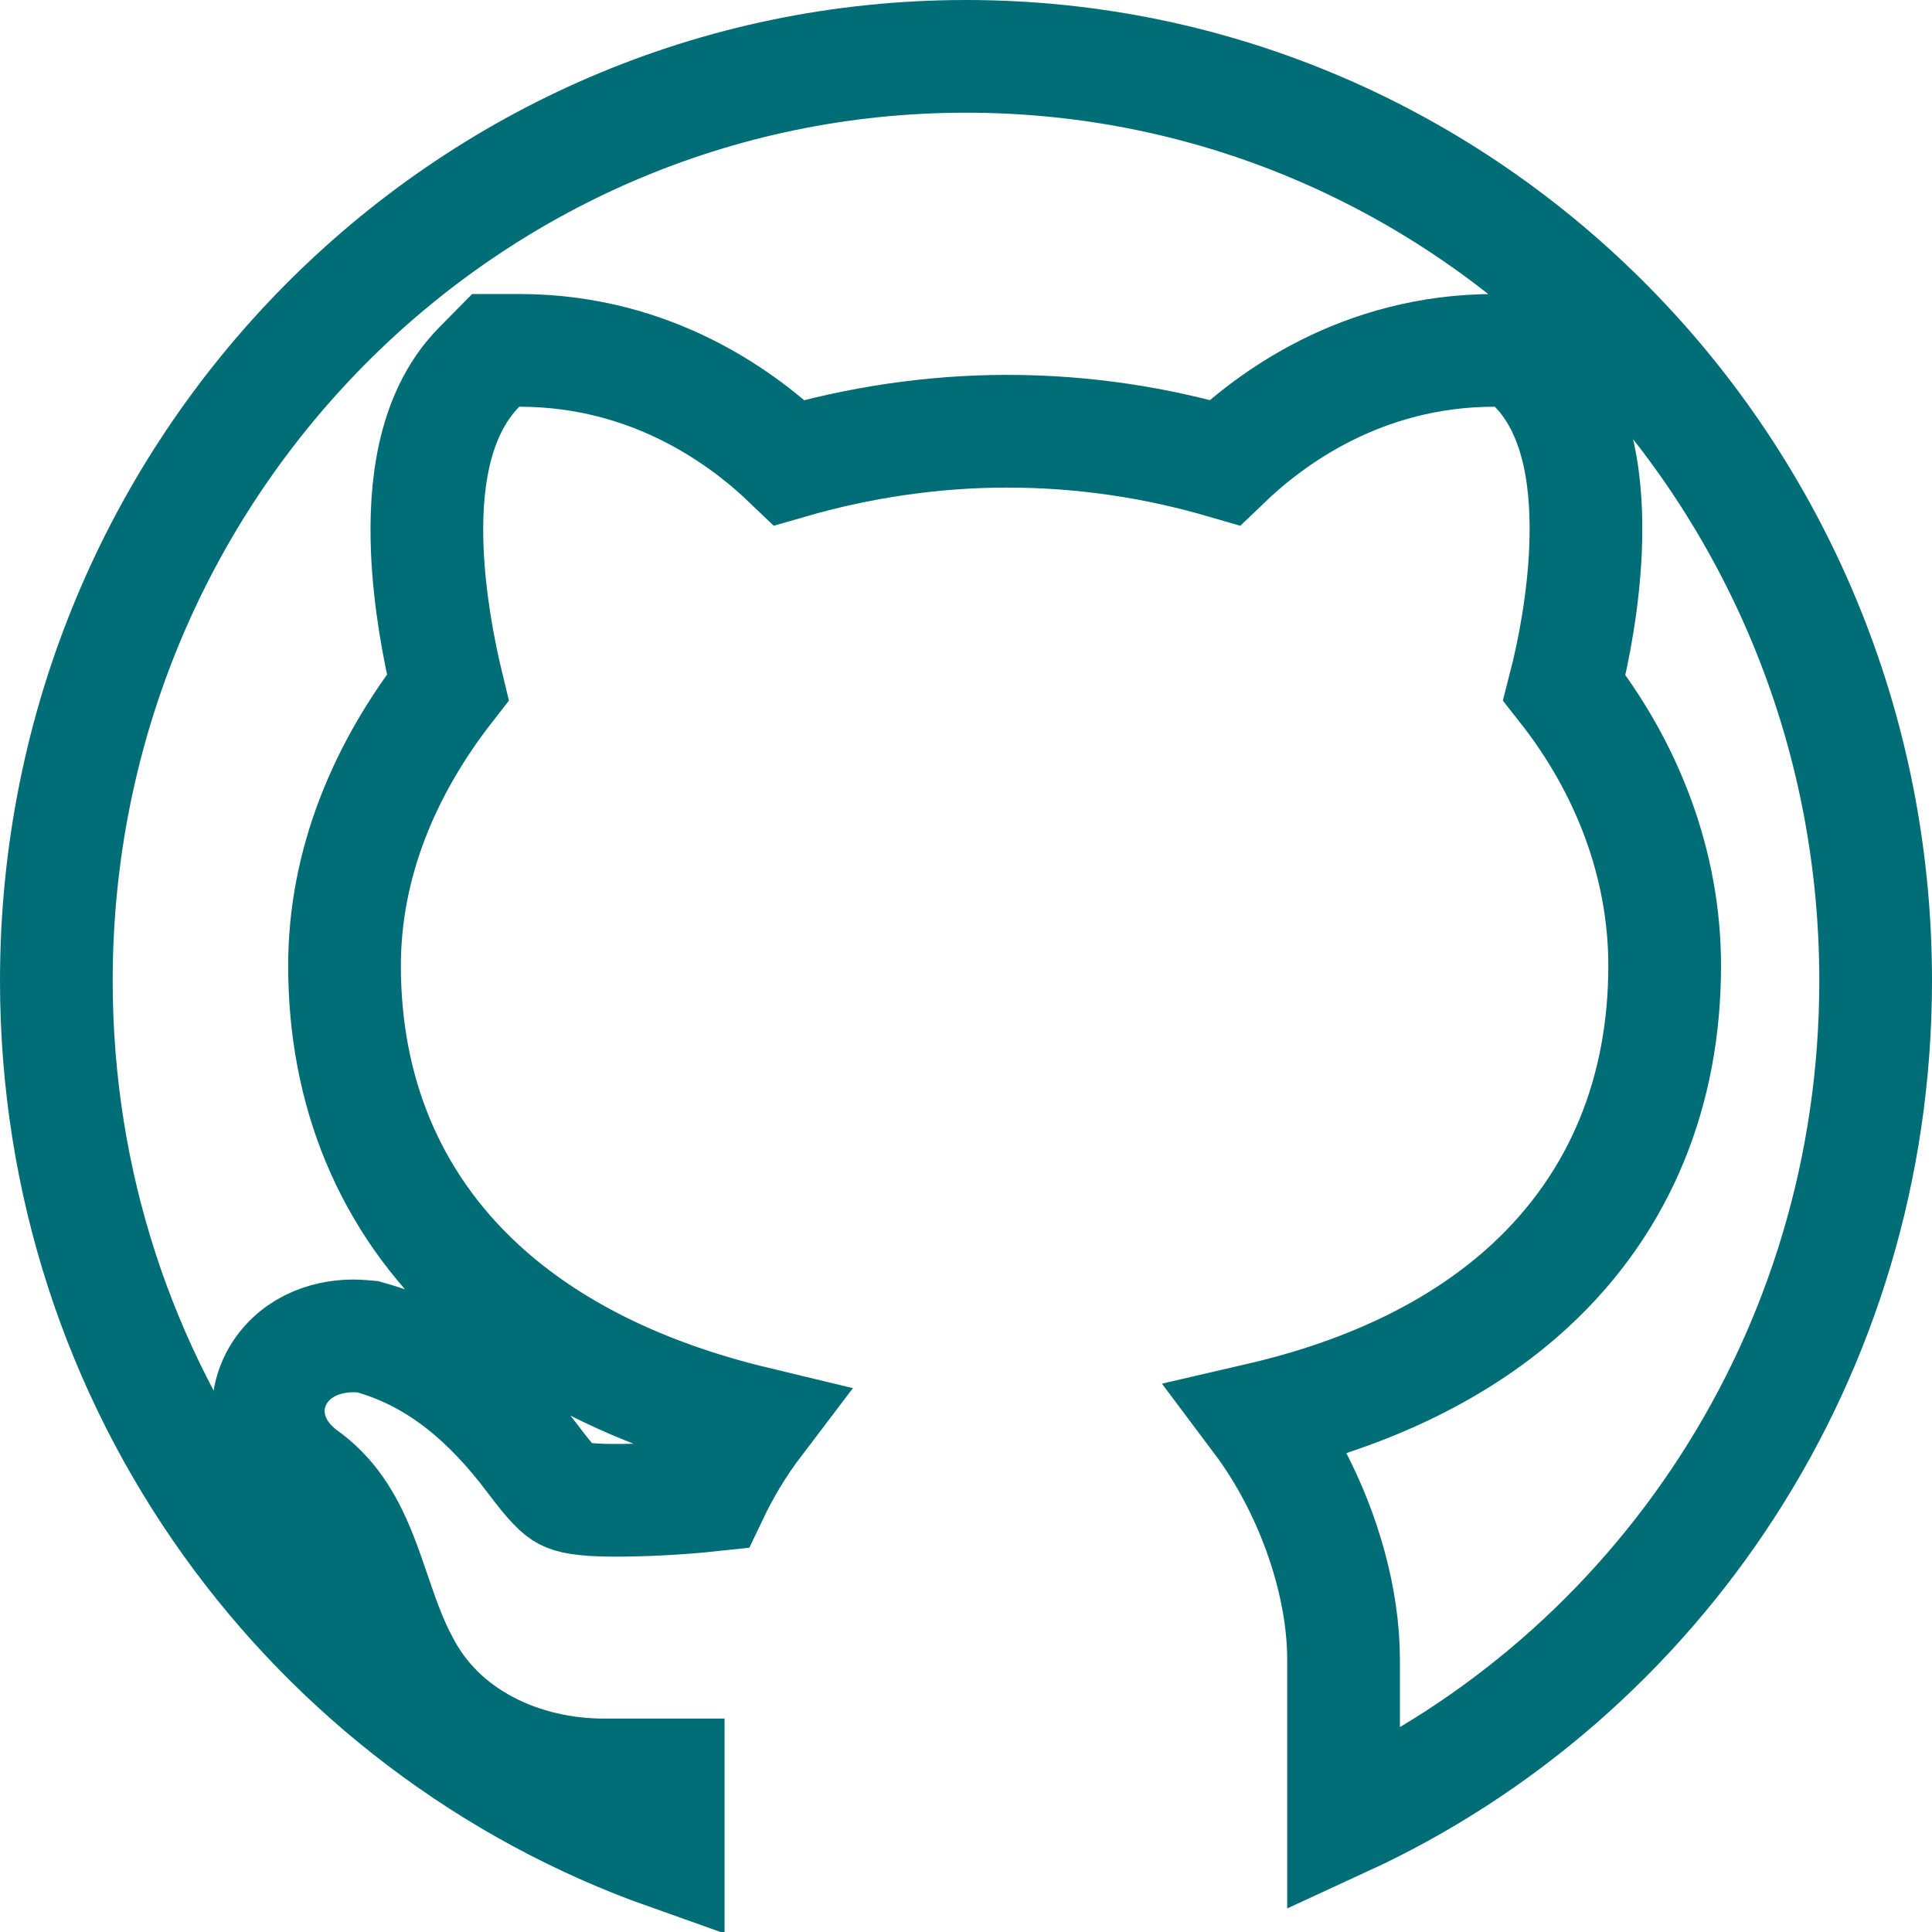 <svg width="120" height="120" viewBox="0 0 120 120" fill="none" xmlns="http://www.w3.org/2000/svg">
<path d="M83.451 113.071V103.079C83.451 99.364 82.285 95.23 80.405 91.65C79.774 90.448 79.036 89.259 78.196 88.14C85.197 86.519 90.855 83.724 95.054 79.839C100.702 74.614 103.396 67.705 103.396 59.984C103.396 53.724 101.103 47.718 97.167 42.713C97.798 40.265 98.35 37.18 98.479 34.147C98.561 32.204 98.477 30.157 98.065 28.254C97.659 26.379 96.874 24.365 95.338 22.806L94.309 21.762H92.844C84.507 21.762 78.829 26.08 76.072 28.73C71.865 27.504 67.385 26.785 62.548 26.785C57.844 26.785 53.268 27.504 49.025 28.732C46.272 26.086 40.596 21.762 32.252 21.762H30.788L29.76 22.804C28.202 24.384 27.39 26.397 26.968 28.3C26.542 30.219 26.458 32.269 26.541 34.204C26.671 37.242 27.228 40.302 27.81 42.699C23.886 47.733 21.399 53.625 21.399 59.984C21.399 67.725 24.143 74.629 29.838 79.881C34.096 83.808 39.839 86.663 46.946 88.371C45.887 89.765 44.976 91.289 44.225 92.861C42.006 93.1 39.783 93.187 38.247 93.187C36.086 93.187 35.435 92.978 35.11 92.807C34.762 92.624 34.312 92.247 33.096 90.626L33.094 90.624C30.441 87.093 27.318 84.324 23.171 83.123L22.849 83.03L22.515 83C20.979 82.86 18.815 83.264 17.511 85.057C16.773 86.071 16.457 87.399 16.805 88.751C17.125 89.993 17.906 90.89 18.644 91.489L18.733 91.561L18.826 91.628C20.543 92.843 21.524 94.448 22.332 96.432C22.661 97.242 22.933 98.035 23.23 98.907C23.314 99.152 23.4 99.403 23.49 99.663C23.868 100.754 24.32 102 24.935 103.163C27.343 108 32.537 110.244 37.501 110.244H41.503V115.135C19.396 107.299 3.5 86.12 3.5 60.912C3.5 29.141 28.832 3.5 60 3.5C91.168 3.5 116.5 29.141 116.5 60.912C116.5 84.189 102.925 104.103 83.451 113.071Z" stroke="#006D77" stroke-width="7"/>
</svg>
